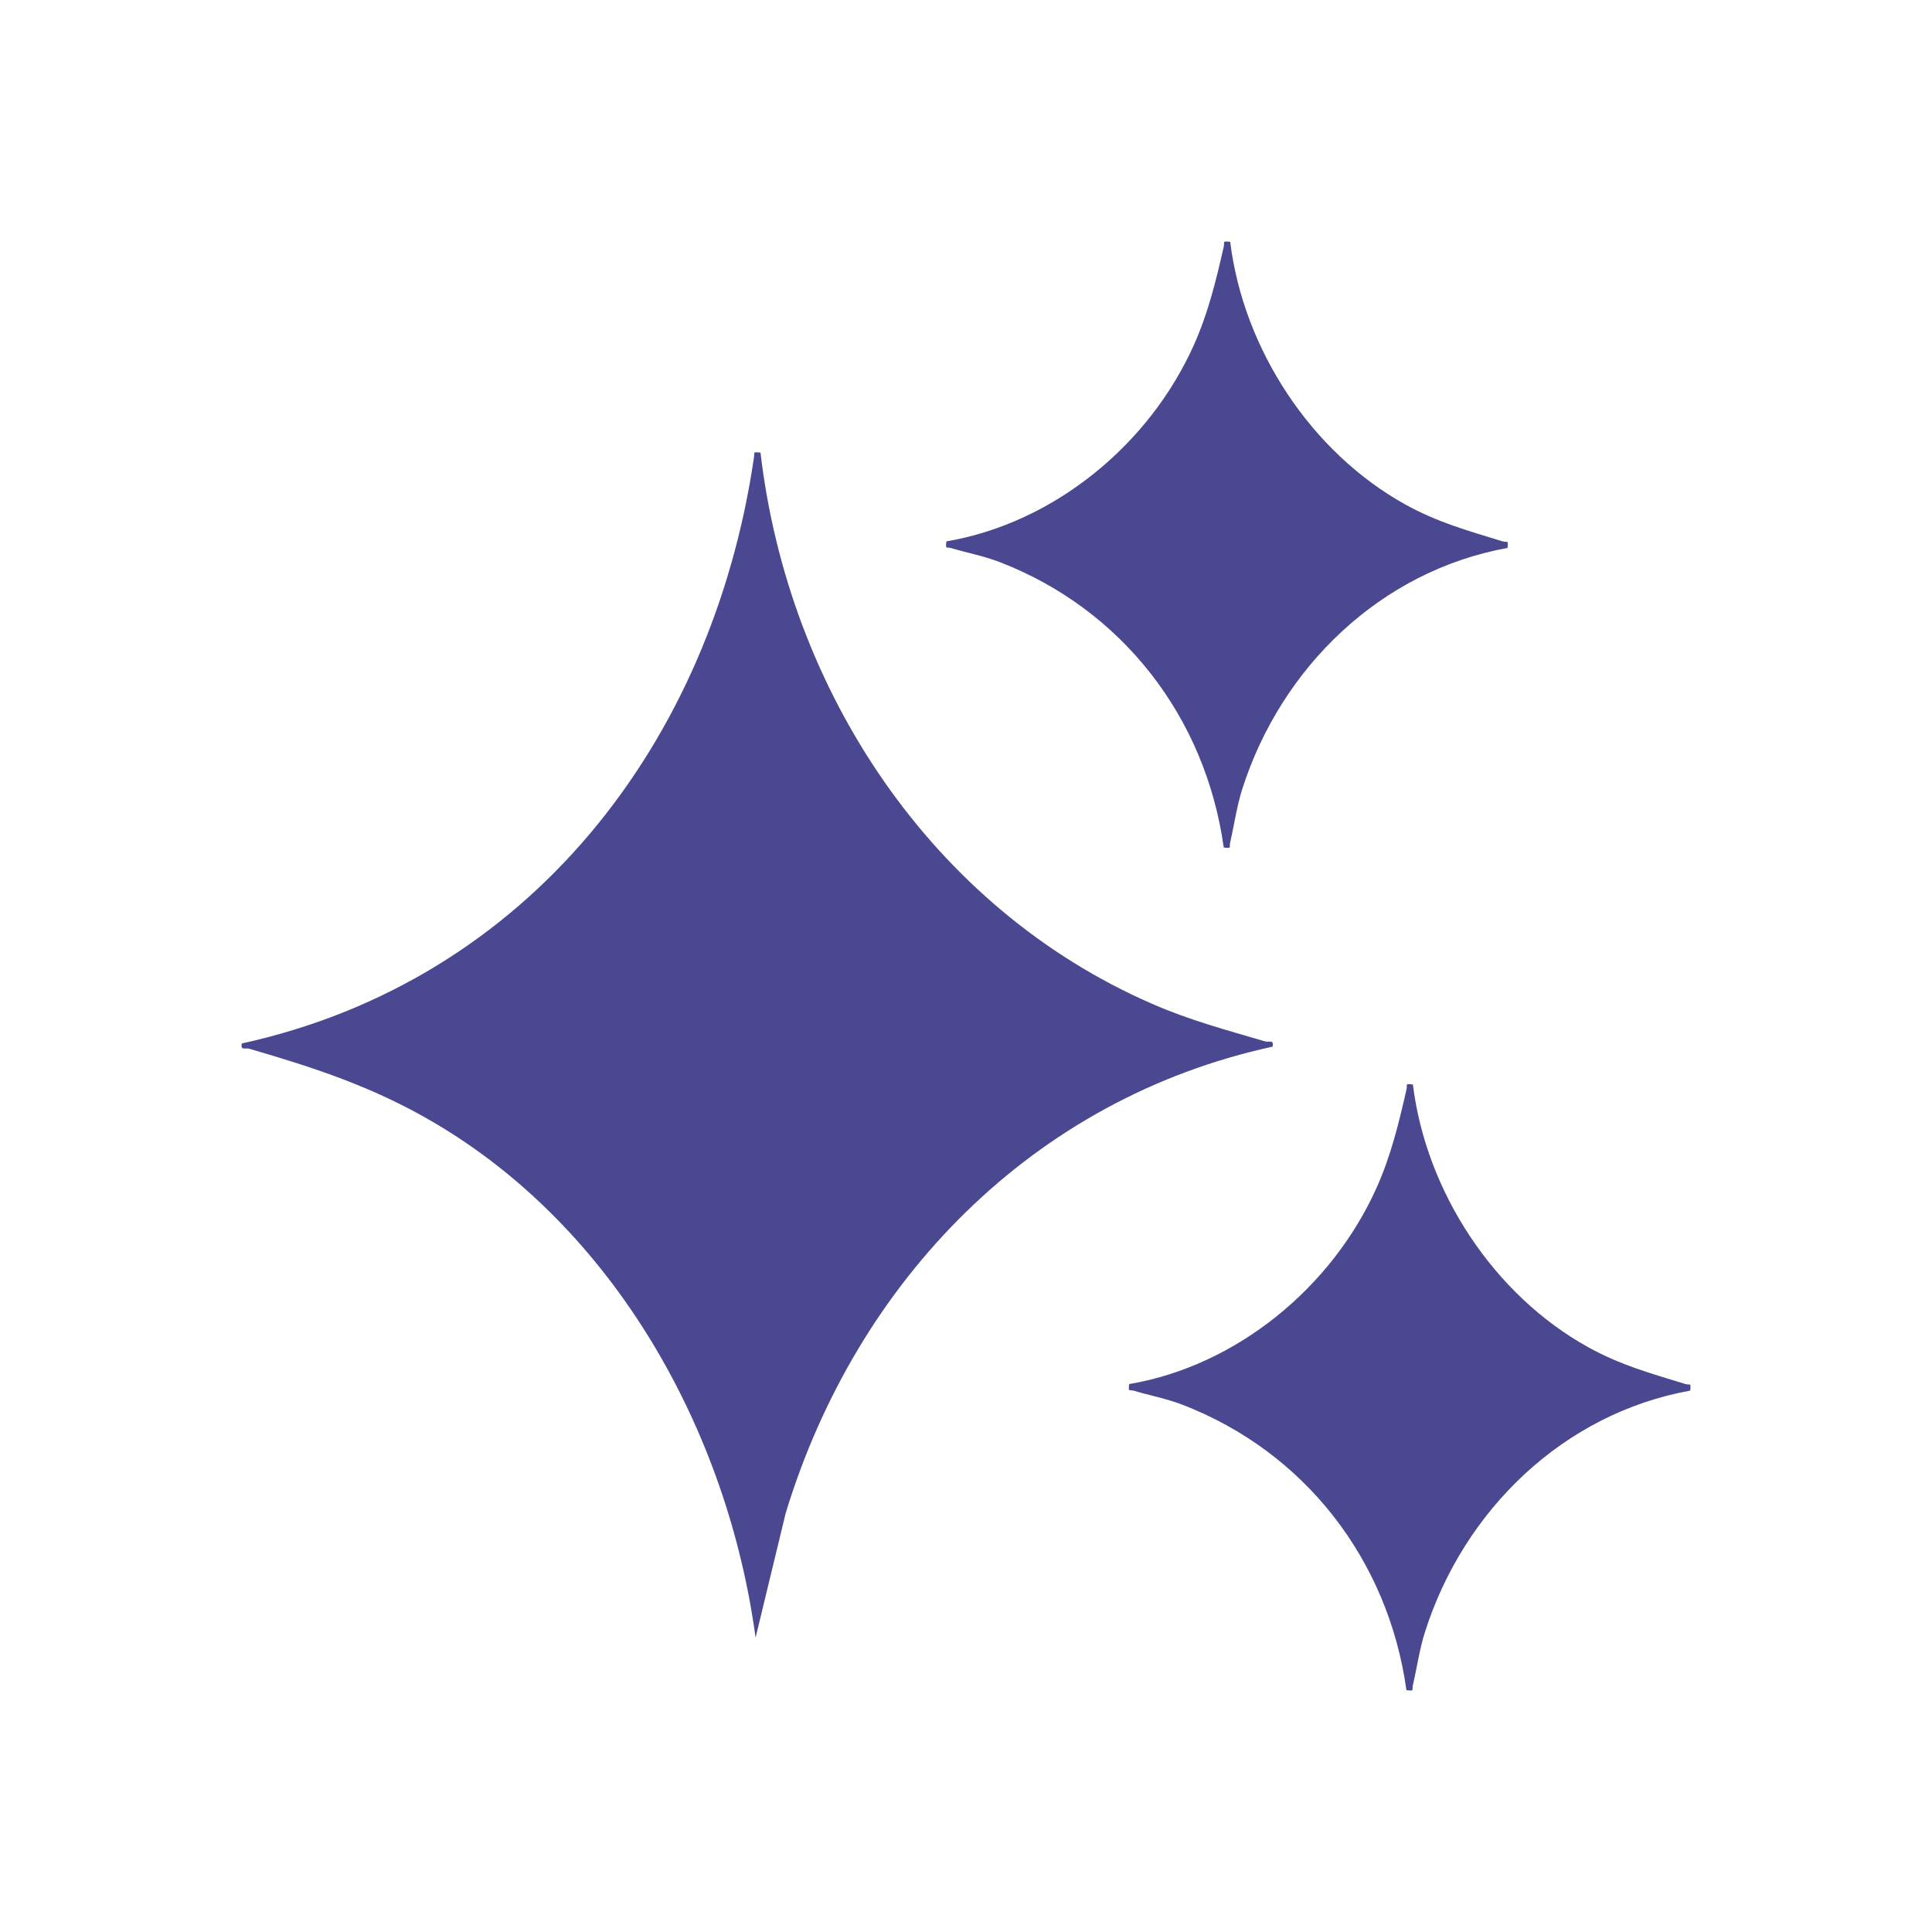 <svg width="32" height="32" viewBox="0 0 32 32" fill="none" xmlns="http://www.w3.org/2000/svg">
<rect width="32" height="32" rx="16" fill="transparent"/>
<path d="M23.402 17.962V17.963C23.621 19.741 24.745 21.45 26.304 22.313C26.846 22.613 27.336 22.745 27.916 22.924C27.992 22.947 28.011 22.889 27.995 23.033C25.9 23.411 24.249 25.005 23.604 27.025C23.51 27.319 23.471 27.616 23.401 27.914C23.382 27.998 23.437 28.009 23.295 27.995C22.994 25.829 21.604 24.043 19.58 23.265C19.316 23.164 19.049 23.115 18.781 23.035C18.702 23.012 18.687 23.066 18.702 22.925C20.486 22.621 22.061 21.322 22.801 19.672C23.038 19.143 23.168 18.606 23.296 18.044C23.315 17.959 23.26 17.949 23.402 17.962ZM12.596 7.496V7.495C13.057 11.436 15.432 15.036 19.081 16.626C19.71 16.9 20.302 17.057 20.952 17.248C21.024 17.269 21.102 17.212 21.078 17.336C17.112 18.197 14.188 21.203 13.013 25.064L12.515 27.124C12.049 23.692 10.173 20.33 7.155 18.574C6.163 17.997 5.221 17.689 4.131 17.371C4.059 17.35 3.981 17.407 4.005 17.283C8.752 16.242 11.794 12.308 12.488 7.577C12.502 7.482 12.461 7.486 12.596 7.496ZM20.376 4.005C20.595 5.783 21.718 7.493 23.277 8.356C23.82 8.656 24.309 8.788 24.889 8.967C24.965 8.99 24.985 8.931 24.969 9.076C22.874 9.454 21.222 11.048 20.576 13.068C20.483 13.362 20.444 13.658 20.375 13.956C20.356 14.04 20.411 14.052 20.269 14.038C19.967 11.872 18.577 10.086 16.553 9.308C16.288 9.207 16.022 9.158 15.754 9.078C15.675 9.055 15.66 9.108 15.675 8.967C17.459 8.663 19.035 7.365 19.774 5.715C20.011 5.186 20.141 4.649 20.269 4.087C20.288 4.002 20.233 3.992 20.376 4.005Z" fill="#4A4891"/>
</svg>
